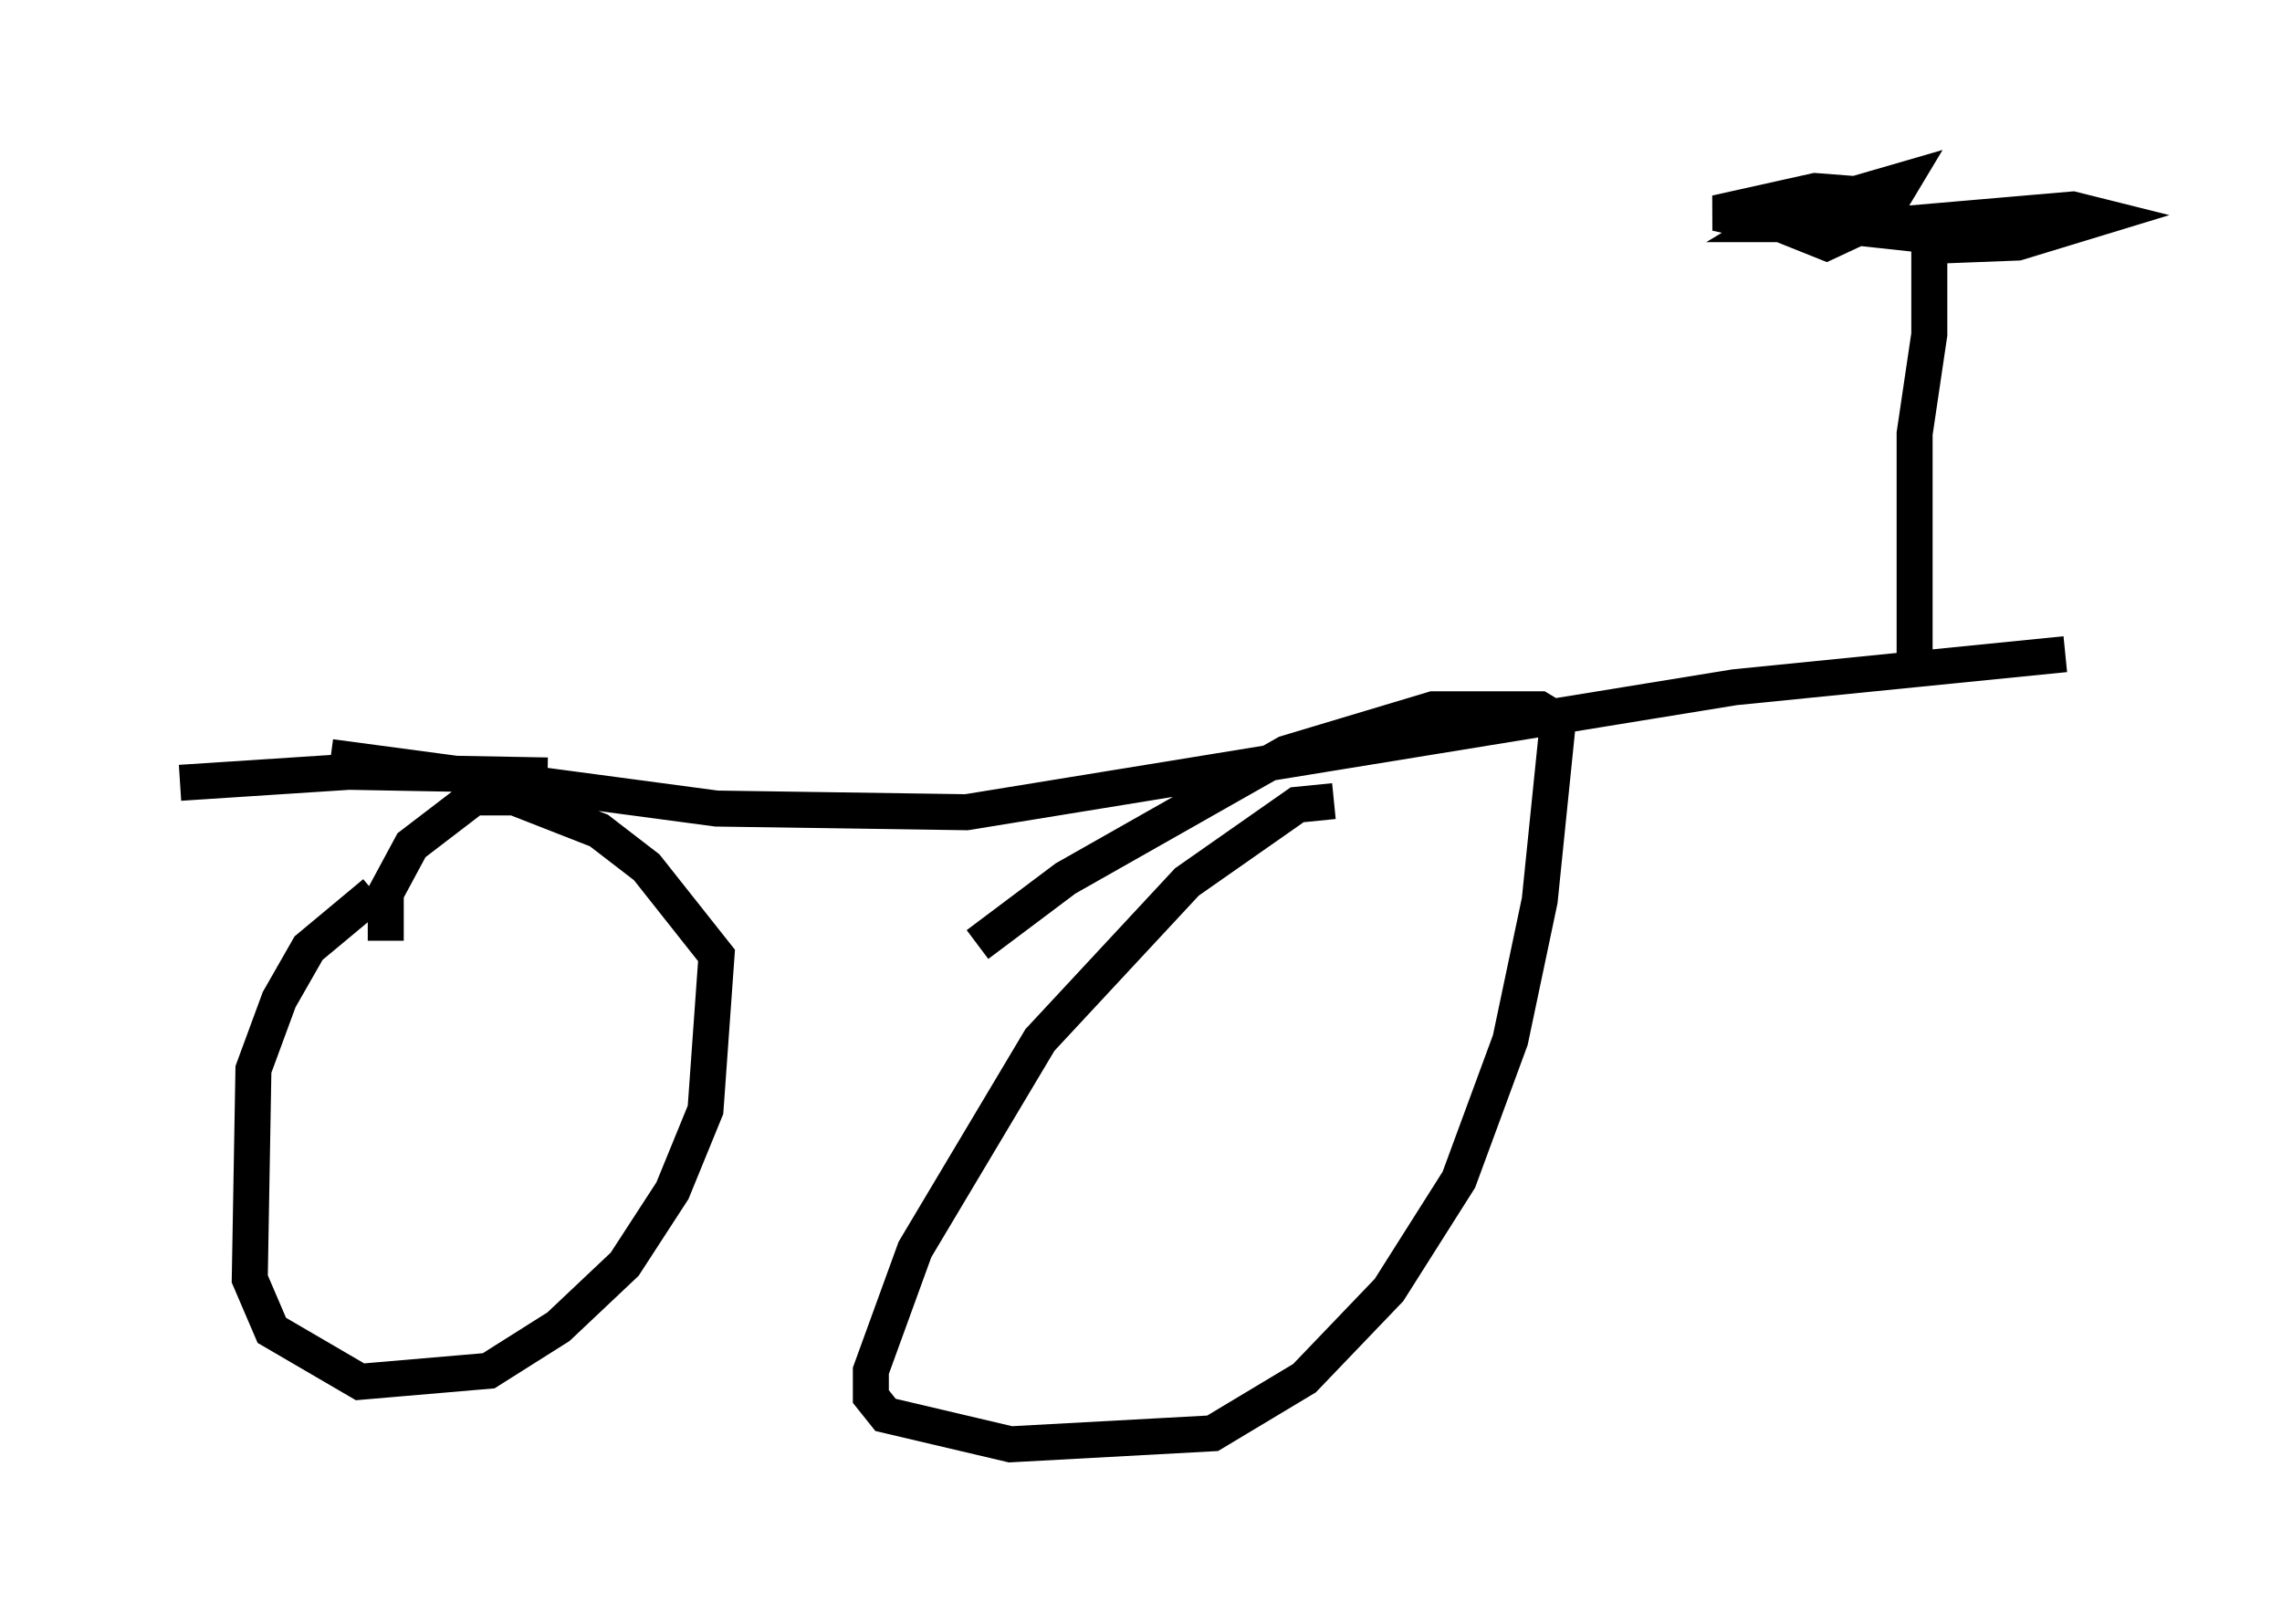 <?xml version="1.0" encoding="utf-8" ?>
<svg baseProfile="full" height="45.117" version="1.1" width="63.39" xmlns="http://www.w3.org/2000/svg" xmlns:ev="http://www.w3.org/2001/xml-events" xmlns:xlink="http://www.w3.org/1999/xlink"><defs /><rect fill="white" height="45.117" width="63.39" x="0" y="0" /><path d="M12.452, 24.906 m-2.042, -0.102 l-1.838, 1.531 -0.817, 1.429 l-0.715, 1.94 -0.102, 5.819 l0.613, 1.429 2.45, 1.429 l3.573, -0.306 1.94, -1.225 l1.838, -1.735 1.327, -2.042 l0.919, -2.246 0.306, -4.288 l-1.94, -2.45 -1.327, -1.021 l-2.348, -0.919 -1.123, 0.0 l-1.735, 1.327 -0.715, 1.327 l0.0, 1.327 m26.338, -3.879 l-1.021, 0.102 -3.063, 2.144 l-4.083, 4.39 -3.471, 5.819 l-1.225, 3.369 0.0, 0.715 l0.408, 0.51 3.471, 0.817 l5.615, -0.306 2.552, -1.531 l2.348, -2.45 1.94, -3.063 l1.429, -3.879 0.817, -3.879 l0.51, -5.002 -0.51, -0.306 l-2.96, 0.0 -4.083, 1.225 l-6.125, 3.471 -2.45, 1.838 m-17.967, -5.206 l10.719, 1.429 6.942, 0.102 l21.336, -3.471 9.188, -0.919 m-42.161, 3.369 l-5.513, -0.102 -4.696, 0.306 m48.184, -2.756 l0.0, -6.942 0.408, -2.756 l0.0, -2.96 m-0.204, 0.51 l2.654, -0.102 2.348, -0.715 l-0.817, -0.204 -5.921, 0.51 l3.777, 0.408 -1.429, -0.408 l-3.267, 0.0 -0.51, 0.204 l0.51, 0.204 1.531, -0.715 l0.613, -1.021 -3.165, 0.919 l-0.51, 0.306 1.225, 0.0 l1.327, -0.817 -1.327, -0.102 l-2.756, 0.613 1.429, 0.306 l0.0, 0.306 " fill="none" stroke="black" stroke-width="1" /></svg>